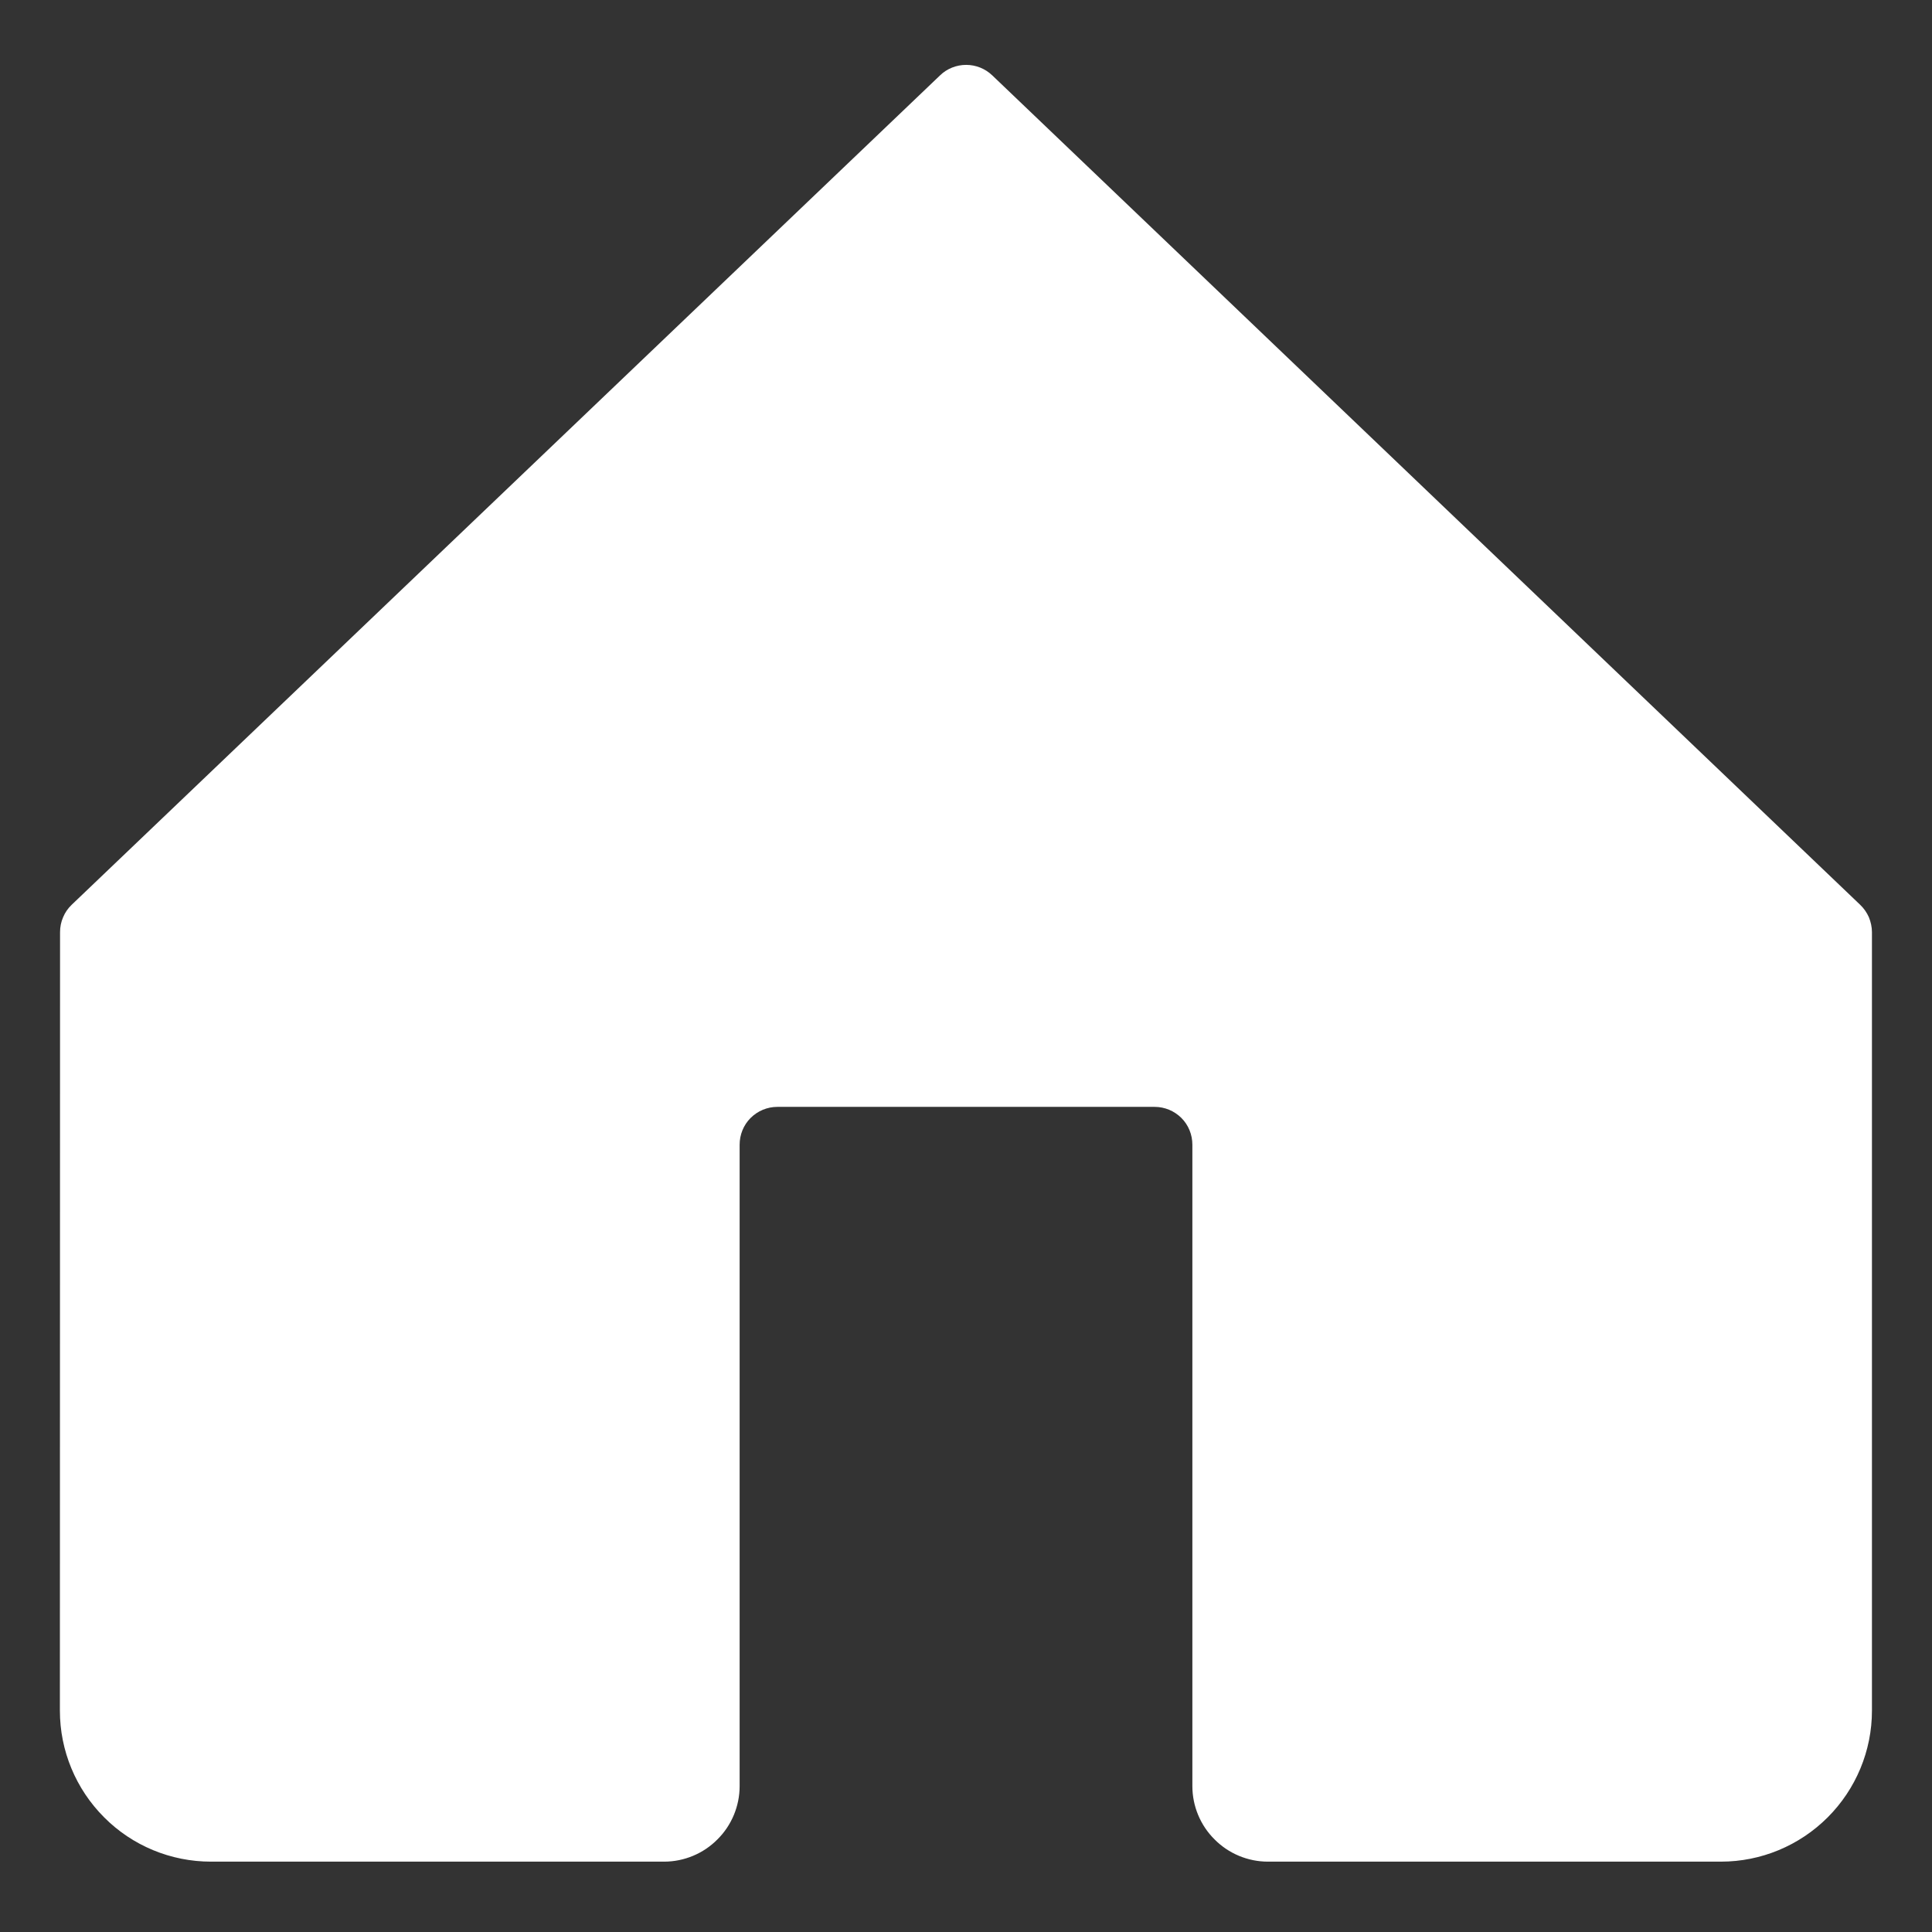 <svg width="12" height="12" viewBox="0 0 12 12" fill="none" xmlns="http://www.w3.org/2000/svg">
<rect x="0" y="0" width="12" height="12" fill="#333333" stroke="none"/>
<path d="M6.163 0.468C6.119 0.426 6.061 0.403 6.001 0.403C5.941 0.403 5.882 0.426 5.839 0.468L0.445 5.62C0.422 5.642 0.404 5.668 0.392 5.697C0.379 5.727 0.373 5.758 0.373 5.79L0.372 10.625C0.372 10.874 0.471 11.112 0.647 11.288C0.822 11.464 1.061 11.563 1.31 11.563H4.125C4.249 11.563 4.369 11.513 4.456 11.425C4.544 11.338 4.594 11.218 4.594 11.094V7.11C4.594 7.048 4.618 6.988 4.662 6.944C4.706 6.9 4.766 6.875 4.828 6.875H7.172C7.234 6.875 7.294 6.9 7.338 6.944C7.382 6.988 7.406 7.048 7.406 7.11V11.094C7.406 11.218 7.456 11.338 7.544 11.425C7.631 11.513 7.751 11.563 7.875 11.563H10.689C10.938 11.563 11.176 11.464 11.352 11.288C11.528 11.112 11.627 10.874 11.627 10.625V5.79C11.627 5.758 11.62 5.727 11.608 5.697C11.595 5.668 11.577 5.642 11.554 5.62L6.163 0.468Z" fill="white"/>
</svg>
